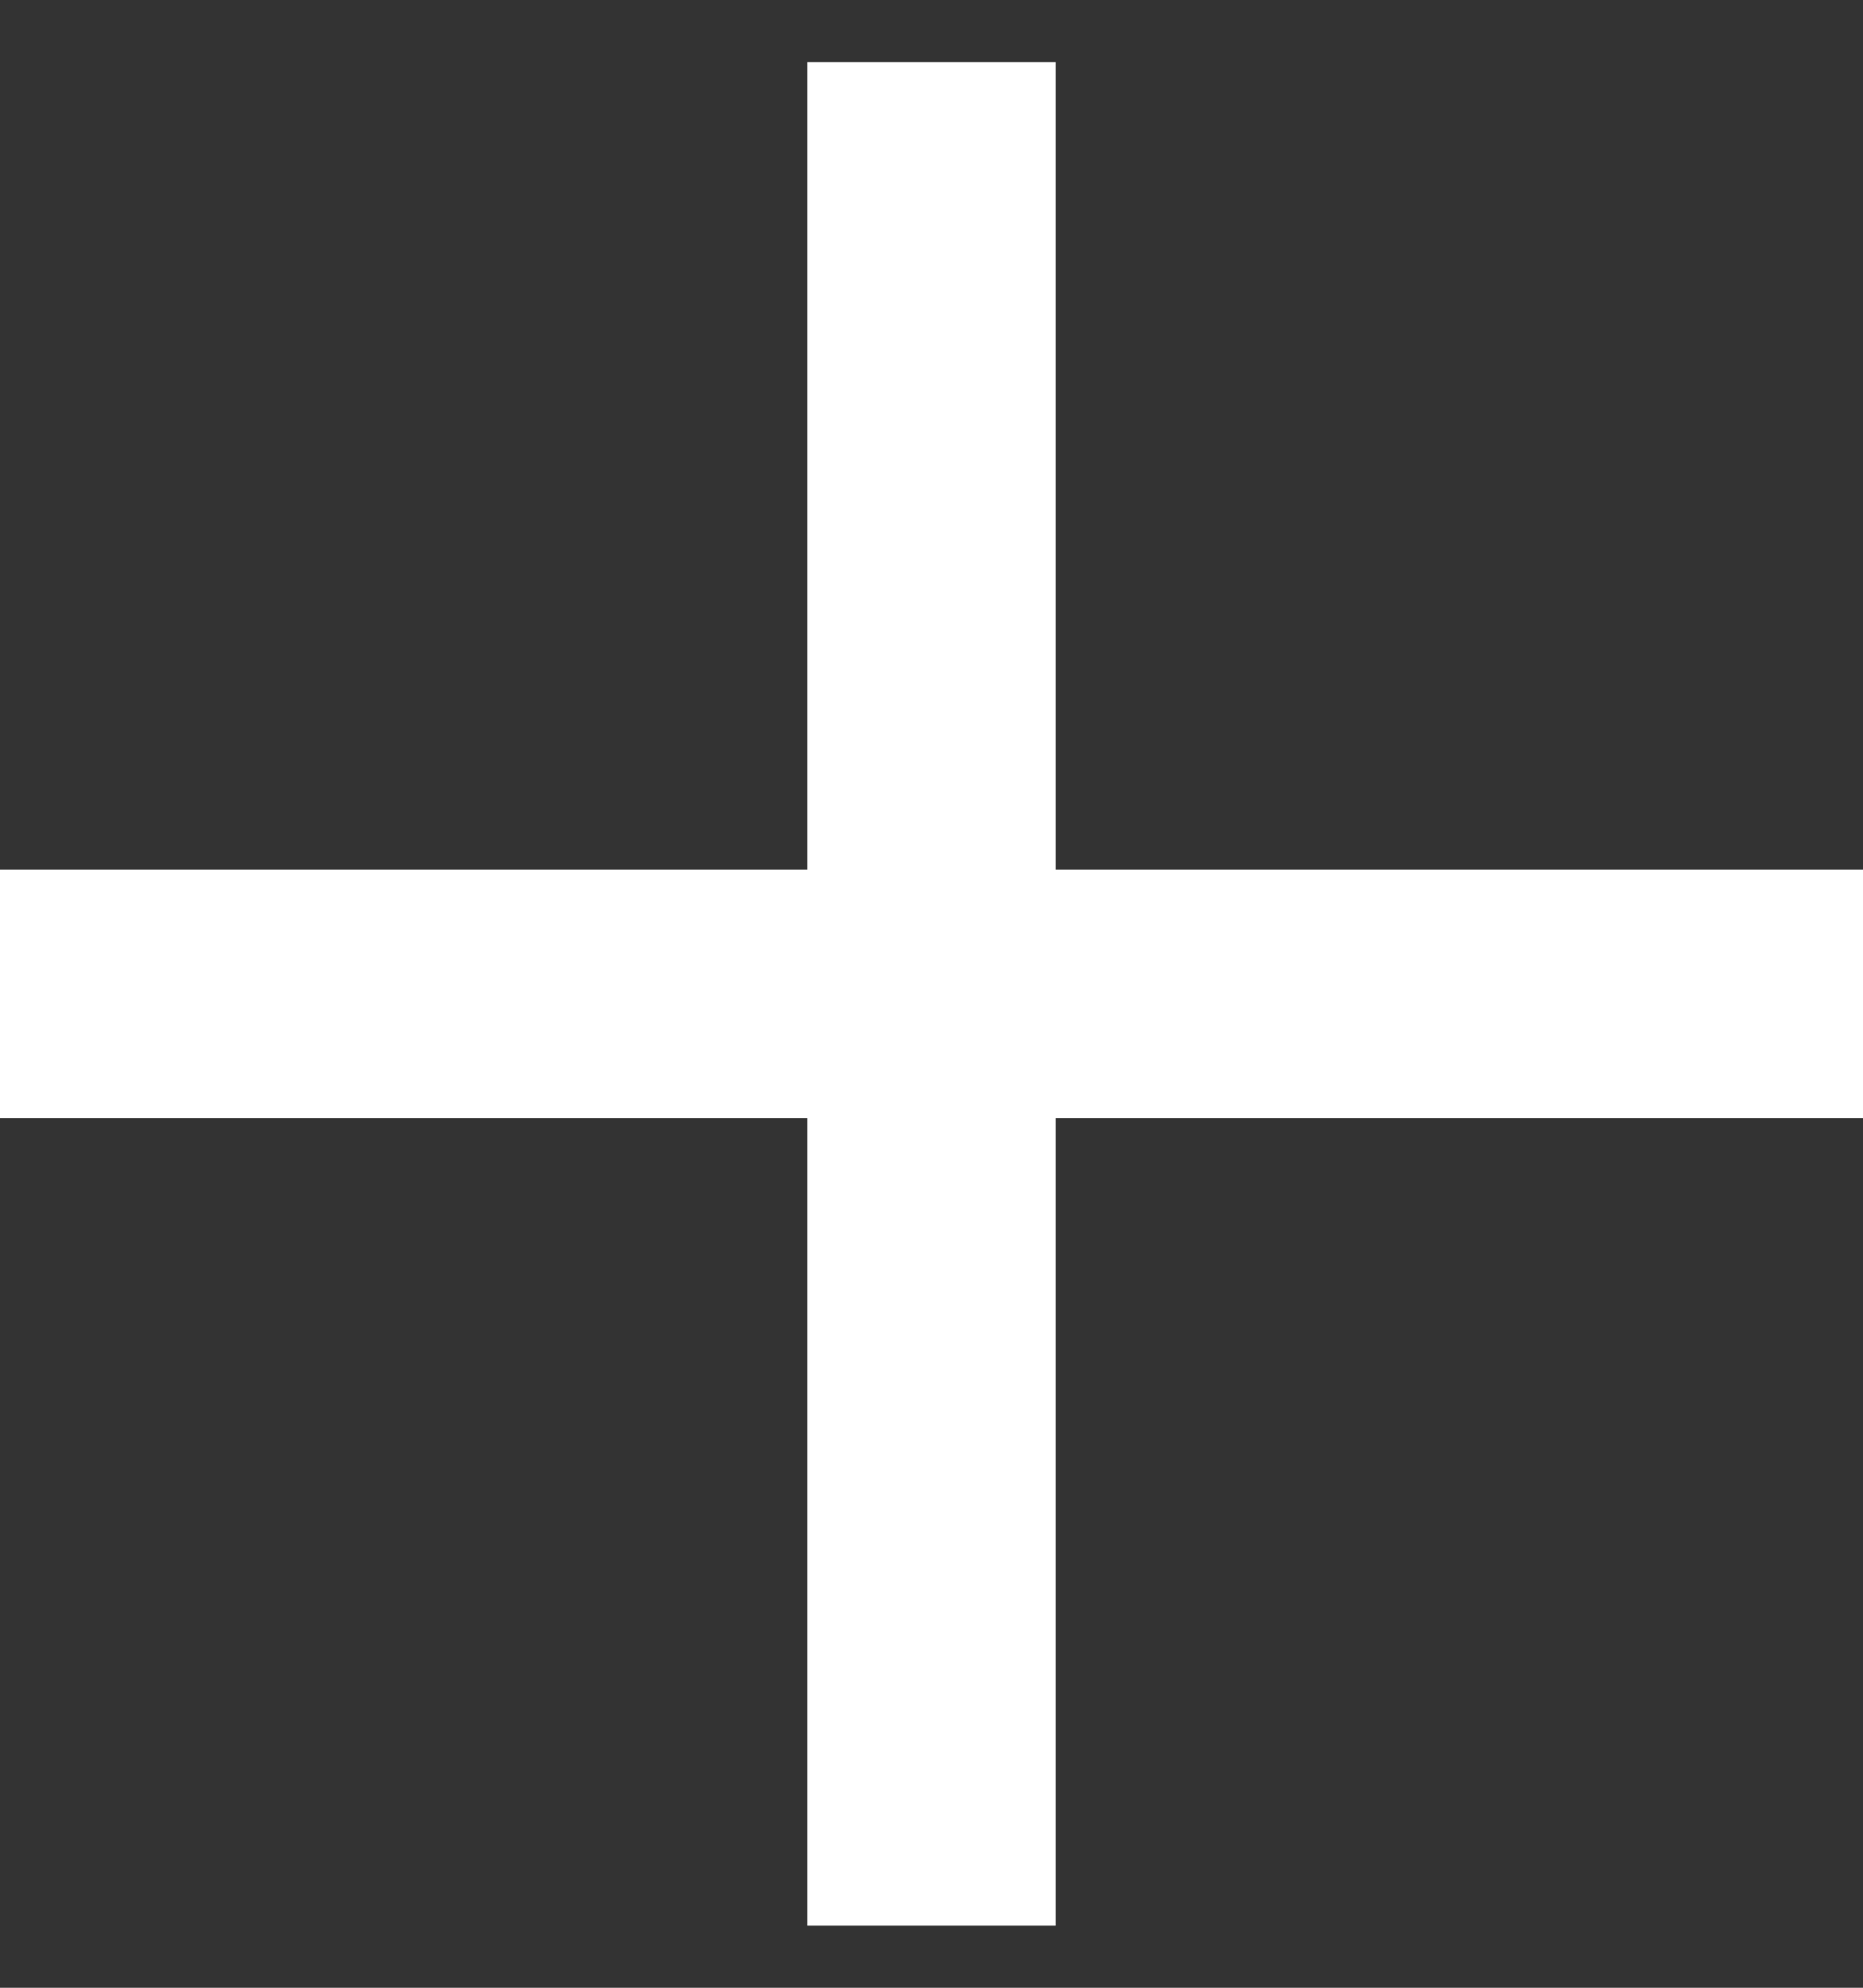 <?xml version="1.0" encoding="UTF-8"?>
<svg width="15px" height="16px" viewBox="0 0 15 16" version="1.1" xmlns="http://www.w3.org/2000/svg" xmlns:xlink="http://www.w3.org/1999/xlink">
    <rect x="0" y="0" width="15" height="16" fill="#333333" stroke="none"/>
    <!-- Generator: Sketch 43.1 (39012) - http://www.bohemiancoding.com/sketch -->
    <title>add_icon</title>
    <desc>Created with Sketch.</desc>
    <defs></defs>
    <g id="Desktop" stroke="none" stroke-width="1" fill="none" fill-rule="evenodd">
        <g id="D01---step-6---02" transform="translate(-695, -489)" fill="#FFFFFF">
            <g id="cta---inactive" transform="translate(674, 469)">
                <g id="add_icon" transform="translate(21, 20)">
                    <path d="M6.5,7 L0,7 L0,9 L6.5,9 L6.5,15.5 L8.5,15.5 L8.5,9 L15,9 L15,7 L8.5,7 L8.5,0.5 L6.5,0.5 L6.5,7 Z" id="Combined-Shape"></path>
                </g>
            </g>
        </g>
    </g>
</svg>
